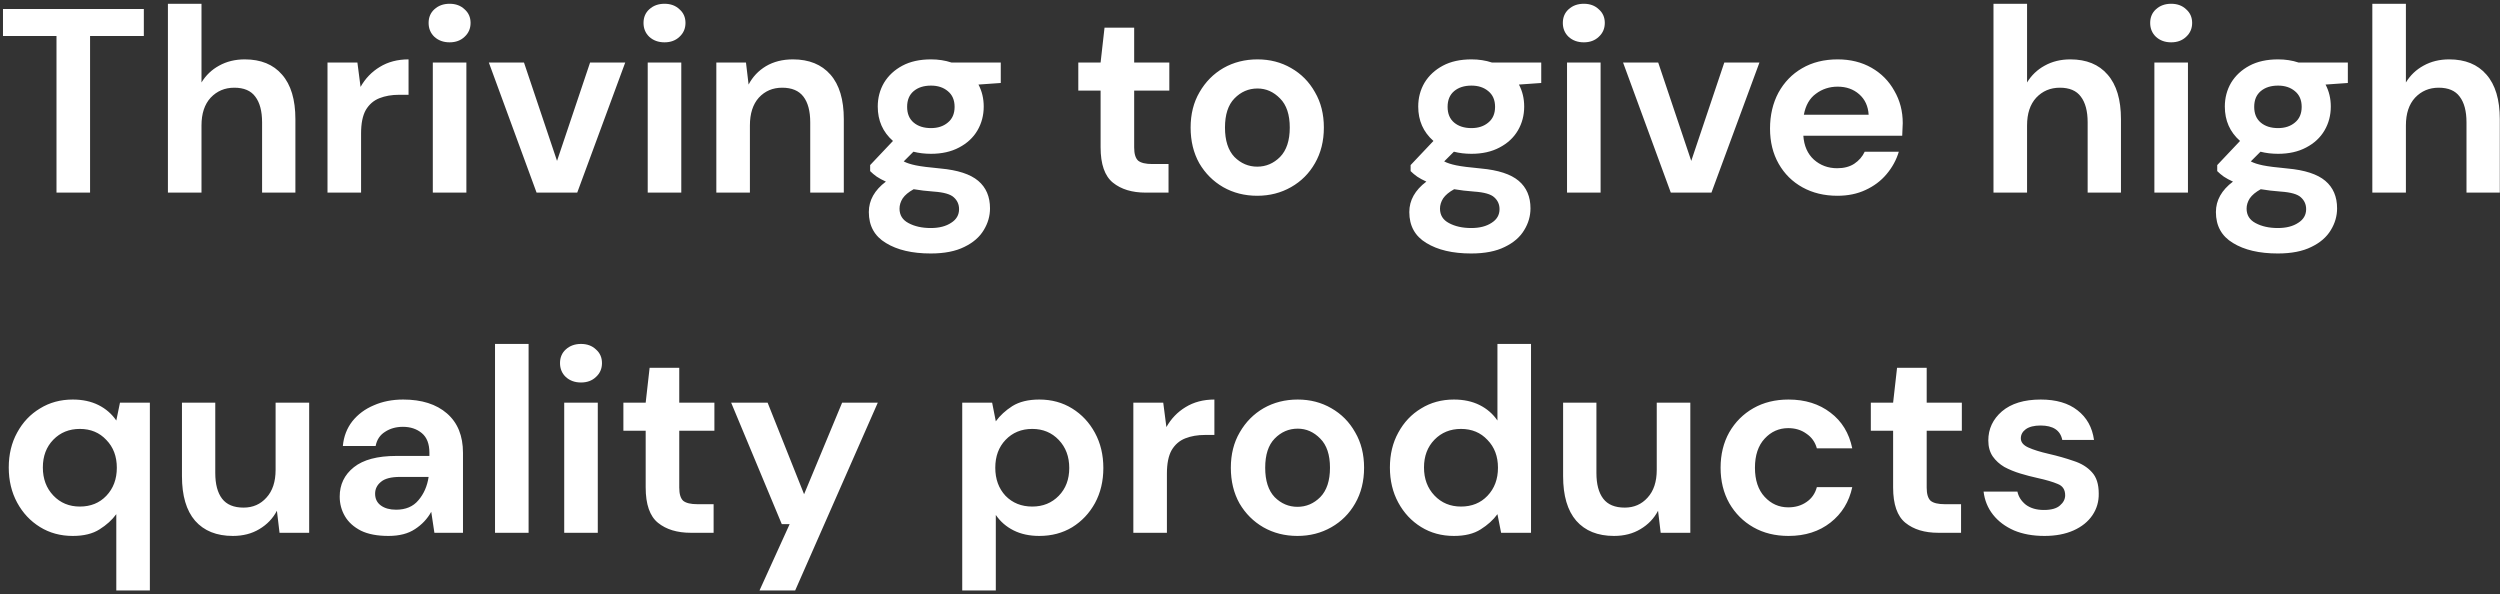 <svg width="610" height="145" viewBox="0 0 610 145" fill="none" xmlns="http://www.w3.org/2000/svg">
<rect x="0" y="0" width="610" height="145" fill="#333333" stroke="none"/>
<path d="M13.784 47V8.792H0.728V2.2H35.096V8.792H21.976V47H13.784ZM40.972 47V0.92H49.164V20.12C50.231 18.371 51.66 17.005 53.453 16.024C55.287 15 57.378 14.488 59.724 14.488C63.65 14.488 66.679 15.725 68.812 18.2C70.989 20.675 72.076 24.301 72.076 29.08V47H63.949V29.848C63.949 27.117 63.394 25.027 62.285 23.576C61.218 22.125 59.511 21.4 57.164 21.4C54.861 21.4 52.941 22.211 51.404 23.832C49.911 25.453 49.164 27.715 49.164 30.616V47H40.972ZM79.91 47V15.256H87.206L87.974 21.208C89.126 19.16 90.683 17.539 92.646 16.344C94.651 15.107 96.998 14.488 99.686 14.488V23.128H97.382C95.59 23.128 93.99 23.405 92.582 23.96C91.174 24.515 90.065 25.475 89.254 26.84C88.486 28.205 88.102 30.104 88.102 32.536V47H79.91ZM109.701 10.328C108.208 10.328 106.97 9.88 105.989 8.984C105.05 8.088 104.581 6.957 104.581 5.592C104.581 4.227 105.05 3.117 105.989 2.264C106.97 1.368 108.208 0.92 109.701 0.92C111.194 0.92 112.41 1.368 113.349 2.264C114.33 3.117 114.821 4.227 114.821 5.592C114.821 6.957 114.33 8.088 113.349 8.984C112.41 9.88 111.194 10.328 109.701 10.328ZM105.605 47V15.256H113.797V47H105.605ZM130.924 47L119.276 15.256H127.852L135.916 39.256L143.98 15.256H152.556L140.844 47H130.924ZM162.139 10.328C160.645 10.328 159.408 9.88 158.427 8.984C157.488 8.088 157.019 6.957 157.019 5.592C157.019 4.227 157.488 3.117 158.427 2.264C159.408 1.368 160.645 0.92 162.139 0.92C163.632 0.92 164.848 1.368 165.787 2.264C166.768 3.117 167.259 4.227 167.259 5.592C167.259 6.957 166.768 8.088 165.787 8.984C164.848 9.88 163.632 10.328 162.139 10.328ZM158.043 47V15.256H166.235V47H158.043ZM174.785 47V15.256H182.017L182.657 20.632C183.638 18.755 185.046 17.261 186.881 16.152C188.758 15.043 190.956 14.488 193.473 14.488C197.398 14.488 200.449 15.725 202.625 18.2C204.801 20.675 205.889 24.301 205.889 29.08V47H197.697V29.848C197.697 27.117 197.142 25.027 196.033 23.576C194.924 22.125 193.196 21.4 190.849 21.4C188.545 21.4 186.646 22.211 185.153 23.832C183.702 25.453 182.977 27.715 182.977 30.616V47H174.785ZM227.163 37.528C225.627 37.528 224.197 37.357 222.875 37.016L220.507 39.384C221.232 39.768 222.213 40.088 223.451 40.344C224.688 40.6 226.693 40.856 229.467 41.112C233.691 41.496 236.763 42.499 238.683 44.12C240.603 45.741 241.562 47.981 241.562 50.84C241.562 52.717 241.051 54.488 240.027 56.152C239.003 57.859 237.424 59.224 235.291 60.248C233.157 61.315 230.427 61.848 227.099 61.848C222.576 61.848 218.928 60.995 216.155 59.288C213.381 57.624 211.995 55.107 211.995 51.736C211.995 48.877 213.381 46.403 216.155 44.312C215.301 43.928 214.555 43.523 213.915 43.096C213.317 42.669 212.784 42.221 212.315 41.752V40.28L217.883 34.392C215.408 32.216 214.171 29.421 214.171 26.008C214.171 23.875 214.683 21.933 215.707 20.184C216.773 18.435 218.267 17.048 220.187 16.024C222.107 15 224.432 14.488 227.163 14.488C228.955 14.488 230.619 14.744 232.155 15.256H244.187V20.248L238.747 20.632C239.6 22.253 240.027 24.045 240.027 26.008C240.027 28.141 239.515 30.083 238.491 31.832C237.467 33.581 235.973 34.968 234.011 35.992C232.091 37.016 229.808 37.528 227.163 37.528ZM227.163 31.256C228.827 31.256 230.192 30.808 231.259 29.912C232.368 29.016 232.923 27.736 232.923 26.072C232.923 24.408 232.368 23.128 231.259 22.232C230.192 21.336 228.827 20.888 227.163 20.888C225.413 20.888 224.005 21.336 222.939 22.232C221.872 23.128 221.339 24.408 221.339 26.072C221.339 27.736 221.872 29.016 222.939 29.912C224.005 30.808 225.413 31.256 227.163 31.256ZM219.483 50.904C219.483 52.483 220.208 53.656 221.659 54.424C223.152 55.235 224.965 55.64 227.099 55.64C229.147 55.64 230.811 55.213 232.091 54.36C233.371 53.549 234.011 52.44 234.011 51.032C234.011 49.88 233.584 48.92 232.731 48.152C231.92 47.384 230.277 46.915 227.803 46.744C226.053 46.616 224.432 46.424 222.939 46.168C221.701 46.851 220.805 47.597 220.251 48.408C219.739 49.219 219.483 50.051 219.483 50.904ZM279.554 47C276.226 47 273.559 46.189 271.554 44.568C269.549 42.947 268.546 40.067 268.546 35.928V22.104H263.106V15.256H268.546L269.506 6.744H276.738V15.256H285.314V22.104H276.738V35.992C276.738 37.528 277.058 38.595 277.698 39.192C278.381 39.747 279.533 40.024 281.154 40.024H285.122V47H279.554ZM306.767 47.768C303.695 47.768 300.922 47.064 298.447 45.656C296.015 44.248 294.074 42.307 292.623 39.832C291.215 37.315 290.511 34.413 290.511 31.128C290.511 27.843 291.236 24.963 292.687 22.488C294.138 19.971 296.079 18.008 298.511 16.6C300.986 15.192 303.759 14.488 306.831 14.488C309.86 14.488 312.591 15.192 315.023 16.6C317.498 18.008 319.439 19.971 320.847 22.488C322.298 24.963 323.023 27.843 323.023 31.128C323.023 34.413 322.298 37.315 320.847 39.832C319.439 42.307 317.498 44.248 315.023 45.656C312.548 47.064 309.796 47.768 306.767 47.768ZM306.767 40.664C308.9 40.664 310.756 39.875 312.335 38.296C313.914 36.675 314.703 34.285 314.703 31.128C314.703 27.971 313.914 25.603 312.335 24.024C310.756 22.403 308.922 21.592 306.831 21.592C304.655 21.592 302.778 22.403 301.199 24.024C299.663 25.603 298.895 27.971 298.895 31.128C298.895 34.285 299.663 36.675 301.199 38.296C302.778 39.875 304.634 40.664 306.767 40.664ZM359.038 37.528C357.502 37.528 356.072 37.357 354.75 37.016L352.382 39.384C353.107 39.768 354.088 40.088 355.326 40.344C356.563 40.6 358.568 40.856 361.342 41.112C365.566 41.496 368.638 42.499 370.558 44.12C372.478 45.741 373.438 47.981 373.438 50.84C373.438 52.717 372.926 54.488 371.902 56.152C370.878 57.859 369.299 59.224 367.166 60.248C365.032 61.315 362.302 61.848 358.974 61.848C354.451 61.848 350.803 60.995 348.03 59.288C345.256 57.624 343.87 55.107 343.87 51.736C343.87 48.877 345.256 46.403 348.03 44.312C347.176 43.928 346.43 43.523 345.79 43.096C345.192 42.669 344.659 42.221 344.19 41.752V40.28L349.758 34.392C347.283 32.216 346.046 29.421 346.046 26.008C346.046 23.875 346.558 21.933 347.582 20.184C348.648 18.435 350.142 17.048 352.062 16.024C353.982 15 356.307 14.488 359.038 14.488C360.83 14.488 362.494 14.744 364.03 15.256H376.062V20.248L370.622 20.632C371.475 22.253 371.902 24.045 371.902 26.008C371.902 28.141 371.39 30.083 370.366 31.832C369.342 33.581 367.848 34.968 365.886 35.992C363.966 37.016 361.683 37.528 359.038 37.528ZM359.038 31.256C360.702 31.256 362.067 30.808 363.134 29.912C364.243 29.016 364.798 27.736 364.798 26.072C364.798 24.408 364.243 23.128 363.134 22.232C362.067 21.336 360.702 20.888 359.038 20.888C357.288 20.888 355.88 21.336 354.814 22.232C353.747 23.128 353.214 24.408 353.214 26.072C353.214 27.736 353.747 29.016 354.814 29.912C355.88 30.808 357.288 31.256 359.038 31.256ZM351.358 50.904C351.358 52.483 352.083 53.656 353.534 54.424C355.027 55.235 356.84 55.64 358.974 55.64C361.022 55.64 362.686 55.213 363.966 54.36C365.246 53.549 365.886 52.44 365.886 51.032C365.886 49.88 365.459 48.92 364.606 48.152C363.795 47.384 362.152 46.915 359.678 46.744C357.928 46.616 356.307 46.424 354.814 46.168C353.576 46.851 352.68 47.597 352.126 48.408C351.614 49.219 351.358 50.051 351.358 50.904ZM386.451 10.328C384.958 10.328 383.72 9.88 382.739 8.984C381.8 8.088 381.331 6.957 381.331 5.592C381.331 4.227 381.8 3.117 382.739 2.264C383.72 1.368 384.958 0.92 386.451 0.92C387.944 0.92 389.16 1.368 390.099 2.264C391.08 3.117 391.571 4.227 391.571 5.592C391.571 6.957 391.08 8.088 390.099 8.984C389.16 9.88 387.944 10.328 386.451 10.328ZM382.355 47V15.256H390.547V47H382.355ZM407.674 47L396.026 15.256H404.602L412.666 39.256L420.73 15.256H429.306L417.594 47H407.674ZM448.334 47.768C445.134 47.768 442.297 47.085 439.822 45.72C437.347 44.355 435.406 42.435 433.998 39.96C432.59 37.485 431.886 34.627 431.886 31.384C431.886 28.099 432.569 25.176 433.934 22.616C435.342 20.056 437.262 18.072 439.694 16.664C442.169 15.213 445.07 14.488 448.398 14.488C451.513 14.488 454.265 15.171 456.654 16.536C459.043 17.901 460.899 19.779 462.222 22.168C463.587 24.515 464.27 27.139 464.27 30.04C464.27 30.509 464.249 31 464.206 31.512C464.206 32.024 464.185 32.557 464.142 33.112H440.014C440.185 35.587 441.038 37.528 442.574 38.936C444.153 40.344 446.051 41.048 448.27 41.048C449.934 41.048 451.321 40.685 452.43 39.96C453.582 39.192 454.435 38.211 454.99 37.016H463.31C462.713 39.021 461.71 40.856 460.302 42.52C458.937 44.141 457.23 45.421 455.182 46.36C453.177 47.299 450.894 47.768 448.334 47.768ZM448.398 21.144C446.393 21.144 444.622 21.72 443.086 22.872C441.55 23.981 440.569 25.688 440.142 27.992H455.95C455.822 25.901 455.054 24.237 453.646 23C452.238 21.763 450.489 21.144 448.398 21.144ZM486.41 47V0.92H494.602V20.12C495.669 18.371 497.098 17.005 498.89 16.024C500.725 15 502.815 14.488 505.162 14.488C509.087 14.488 512.117 15.725 514.25 18.2C516.426 20.675 517.514 24.301 517.514 29.08V47H509.386V29.848C509.386 27.117 508.831 25.027 507.722 23.576C506.655 22.125 504.949 21.4 502.602 21.4C500.298 21.4 498.378 22.211 496.842 23.832C495.349 25.453 494.602 27.715 494.602 30.616V47H486.41ZM529.764 10.328C528.27 10.328 527.033 9.88 526.052 8.984C525.113 8.088 524.644 6.957 524.644 5.592C524.644 4.227 525.113 3.117 526.052 2.264C527.033 1.368 528.27 0.92 529.764 0.92C531.257 0.92 532.473 1.368 533.412 2.264C534.393 3.117 534.884 4.227 534.884 5.592C534.884 6.957 534.393 8.088 533.412 8.984C532.473 9.88 531.257 10.328 529.764 10.328ZM525.668 47V15.256H533.86V47H525.668ZM555.85 37.528C554.314 37.528 552.885 37.357 551.562 37.016L549.194 39.384C549.919 39.768 550.901 40.088 552.138 40.344C553.375 40.6 555.381 40.856 558.154 41.112C562.378 41.496 565.45 42.499 567.37 44.12C569.29 45.741 570.25 47.981 570.25 50.84C570.25 52.717 569.738 54.488 568.714 56.152C567.69 57.859 566.111 59.224 563.978 60.248C561.845 61.315 559.114 61.848 555.786 61.848C551.263 61.848 547.615 60.995 544.842 59.288C542.069 57.624 540.682 55.107 540.682 51.736C540.682 48.877 542.069 46.403 544.842 44.312C543.989 43.928 543.242 43.523 542.602 43.096C542.005 42.669 541.471 42.221 541.002 41.752V40.28L546.57 34.392C544.095 32.216 542.858 29.421 542.858 26.008C542.858 23.875 543.37 21.933 544.394 20.184C545.461 18.435 546.954 17.048 548.874 16.024C550.794 15 553.119 14.488 555.85 14.488C557.642 14.488 559.306 14.744 560.842 15.256H572.874V20.248L567.434 20.632C568.287 22.253 568.714 24.045 568.714 26.008C568.714 28.141 568.202 30.083 567.178 31.832C566.154 33.581 564.661 34.968 562.698 35.992C560.778 37.016 558.495 37.528 555.85 37.528ZM555.85 31.256C557.514 31.256 558.879 30.808 559.946 29.912C561.055 29.016 561.61 27.736 561.61 26.072C561.61 24.408 561.055 23.128 559.946 22.232C558.879 21.336 557.514 20.888 555.85 20.888C554.101 20.888 552.693 21.336 551.626 22.232C550.559 23.128 550.026 24.408 550.026 26.072C550.026 27.736 550.559 29.016 551.626 29.912C552.693 30.808 554.101 31.256 555.85 31.256ZM548.17 50.904C548.17 52.483 548.895 53.656 550.346 54.424C551.839 55.235 553.653 55.64 555.786 55.64C557.834 55.64 559.498 55.213 560.778 54.36C562.058 53.549 562.698 52.44 562.698 51.032C562.698 49.88 562.271 48.92 561.418 48.152C560.607 47.384 558.965 46.915 556.49 46.744C554.741 46.616 553.119 46.424 551.626 46.168C550.389 46.851 549.493 47.597 548.938 48.408C548.426 49.219 548.17 50.051 548.17 50.904ZM578.848 47V0.92H587.04V20.12C588.106 18.371 589.536 17.005 591.328 16.024C593.162 15 595.253 14.488 597.6 14.488C601.525 14.488 604.554 15.725 606.688 18.2C608.863 20.675 609.951 24.301 609.951 29.08V47H601.824V29.848C601.824 27.117 601.269 25.027 600.16 23.576C599.093 22.125 597.386 21.4 595.04 21.4C592.736 21.4 590.816 22.211 589.28 23.832C587.786 25.453 587.04 27.715 587.04 30.616V47H578.848ZM28.376 144.08V125.456C27.352 126.864 25.987 128.101 24.28 129.168C22.616 130.235 20.44 130.768 17.752 130.768C14.765 130.768 12.099 130.043 9.752 128.592C7.405 127.141 5.549 125.157 4.184 122.64C2.819 120.123 2.136 117.264 2.136 114.064C2.136 110.864 2.819 108.027 4.184 105.552C5.549 103.035 7.405 101.072 9.752 99.664C12.099 98.213 14.765 97.488 17.752 97.488C20.141 97.488 22.232 97.936 24.024 98.832C25.816 99.728 27.267 100.987 28.376 102.608L29.272 98.256H36.568V144.08H28.376ZM19.48 123.6C22.125 123.6 24.28 122.725 25.944 120.976C27.651 119.184 28.504 116.901 28.504 114.128C28.504 111.355 27.651 109.093 25.944 107.344C24.28 105.552 22.125 104.656 19.48 104.656C16.877 104.656 14.723 105.531 13.016 107.28C11.309 109.029 10.456 111.291 10.456 114.064C10.456 116.837 11.309 119.12 13.016 120.912C14.723 122.704 16.877 123.6 19.48 123.6ZM56.814 130.768C52.846 130.768 49.774 129.531 47.598 127.056C45.465 124.581 44.398 120.955 44.398 116.176V98.256H52.526V115.408C52.526 118.139 53.081 120.229 54.19 121.68C55.299 123.131 57.049 123.856 59.438 123.856C61.699 123.856 63.555 123.045 65.006 121.424C66.499 119.803 67.246 117.541 67.246 114.64V98.256H75.438V130H68.206L67.566 124.624C66.585 126.501 65.155 127.995 63.278 129.104C61.443 130.213 59.289 130.768 56.814 130.768ZM94.791 130.768C92.061 130.768 89.821 130.341 88.072 129.488C86.322 128.592 85.021 127.419 84.168 125.968C83.314 124.517 82.888 122.917 82.888 121.168C82.888 118.224 84.04 115.835 86.344 114C88.647 112.165 92.103 111.248 96.712 111.248H104.776V110.48C104.776 108.304 104.157 106.704 102.92 105.68C101.682 104.656 100.146 104.144 98.311 104.144C96.647 104.144 95.197 104.549 93.96 105.36C92.722 106.128 91.954 107.28 91.656 108.816H83.656C83.869 106.512 84.637 104.507 85.96 102.8C87.325 101.093 89.074 99.792 91.207 98.896C93.341 97.957 95.73 97.488 98.376 97.488C102.898 97.488 106.461 98.619 109.064 100.88C111.666 103.141 112.968 106.341 112.968 110.48V130H105.992L105.224 124.88C104.285 126.587 102.962 127.995 101.256 129.104C99.591 130.213 97.437 130.768 94.791 130.768ZM96.647 124.368C98.994 124.368 100.808 123.6 102.088 122.064C103.41 120.528 104.242 118.629 104.584 116.368H97.608C95.431 116.368 93.874 116.773 92.936 117.584C91.997 118.352 91.528 119.312 91.528 120.464C91.528 121.701 91.997 122.661 92.936 123.344C93.874 124.027 95.112 124.368 96.647 124.368ZM120.785 130V83.92H128.977V130H120.785ZM141.764 93.328C140.27 93.328 139.033 92.88 138.052 91.984C137.113 91.088 136.644 89.957 136.644 88.592C136.644 87.227 137.113 86.117 138.052 85.264C139.033 84.368 140.27 83.92 141.764 83.92C143.257 83.92 144.473 84.368 145.412 85.264C146.393 86.117 146.884 87.227 146.884 88.592C146.884 89.957 146.393 91.088 145.412 91.984C144.473 92.88 143.257 93.328 141.764 93.328ZM137.668 130V98.256H145.86V130H137.668ZM168.554 130C165.226 130 162.559 129.189 160.554 127.568C158.549 125.947 157.546 123.067 157.546 118.928V105.104H152.106V98.256H157.546L158.506 89.744H165.738V98.256H174.314V105.104H165.738V118.992C165.738 120.528 166.058 121.595 166.698 122.192C167.381 122.747 168.533 123.024 170.154 123.024H174.122V130H168.554ZM185.316 144.08L192.676 127.888H190.756L178.404 98.256H187.3L196.196 120.592L205.476 98.256H214.18L194.02 144.08H185.316ZM234.785 144.08V98.256H242.081L242.977 102.8C244.001 101.392 245.345 100.155 247.009 99.088C248.716 98.021 250.913 97.488 253.601 97.488C256.588 97.488 259.254 98.213 261.601 99.664C263.948 101.115 265.804 103.099 267.169 105.616C268.534 108.133 269.217 110.992 269.217 114.192C269.217 117.392 268.534 120.251 267.169 122.768C265.804 125.243 263.948 127.205 261.601 128.656C259.254 130.064 256.588 130.768 253.601 130.768C251.212 130.768 249.121 130.32 247.329 129.424C245.537 128.528 244.086 127.269 242.977 125.648V144.08H234.785ZM251.873 123.6C254.476 123.6 256.63 122.725 258.337 120.976C260.044 119.227 260.897 116.965 260.897 114.192C260.897 111.419 260.044 109.136 258.337 107.344C256.63 105.552 254.476 104.656 251.873 104.656C249.228 104.656 247.052 105.552 245.345 107.344C243.681 109.093 242.849 111.355 242.849 114.128C242.849 116.901 243.681 119.184 245.345 120.976C247.052 122.725 249.228 123.6 251.873 123.6ZM276.535 130V98.256H283.831L284.599 104.208C285.751 102.16 287.308 100.539 289.271 99.344C291.276 98.107 293.623 97.488 296.311 97.488V106.128H294.007C292.215 106.128 290.615 106.405 289.207 106.96C287.799 107.515 286.69 108.475 285.879 109.84C285.111 111.205 284.727 113.104 284.727 115.536V130H276.535ZM316.58 130.768C313.508 130.768 310.734 130.064 308.26 128.656C305.828 127.248 303.886 125.307 302.436 122.832C301.028 120.315 300.324 117.413 300.324 114.128C300.324 110.843 301.049 107.963 302.5 105.488C303.95 102.971 305.892 101.008 308.324 99.6C310.798 98.192 313.572 97.488 316.644 97.488C319.673 97.488 322.404 98.192 324.836 99.6C327.31 101.008 329.252 102.971 330.66 105.488C332.11 107.963 332.836 110.843 332.836 114.128C332.836 117.413 332.11 120.315 330.66 122.832C329.252 125.307 327.31 127.248 324.836 128.656C322.361 130.064 319.609 130.768 316.58 130.768ZM316.58 123.664C318.713 123.664 320.569 122.875 322.148 121.296C323.726 119.675 324.516 117.285 324.516 114.128C324.516 110.971 323.726 108.603 322.148 107.024C320.569 105.403 318.734 104.592 316.644 104.592C314.468 104.592 312.59 105.403 311.012 107.024C309.476 108.603 308.708 110.971 308.708 114.128C308.708 117.285 309.476 119.675 311.012 121.296C312.59 122.875 314.446 123.664 316.58 123.664ZM354.752 130.768C351.765 130.768 349.099 130.043 346.752 128.592C344.405 127.141 342.549 125.157 341.184 122.64C339.819 120.123 339.136 117.264 339.136 114.064C339.136 110.864 339.819 108.027 341.184 105.552C342.549 103.035 344.405 101.072 346.752 99.664C349.099 98.213 351.765 97.488 354.752 97.488C357.141 97.488 359.232 97.936 361.024 98.832C362.816 99.728 364.267 100.987 365.376 102.608V83.92H373.568V130H366.272L365.376 125.456C364.352 126.864 362.987 128.101 361.28 129.168C359.616 130.235 357.44 130.768 354.752 130.768ZM356.48 123.6C359.125 123.6 361.28 122.725 362.944 120.976C364.651 119.184 365.504 116.901 365.504 114.128C365.504 111.355 364.651 109.093 362.944 107.344C361.28 105.552 359.125 104.656 356.48 104.656C353.877 104.656 351.723 105.531 350.016 107.28C348.309 109.029 347.456 111.291 347.456 114.064C347.456 116.837 348.309 119.12 350.016 120.912C351.723 122.704 353.877 123.6 356.48 123.6ZM393.814 130.768C389.846 130.768 386.774 129.531 384.598 127.056C382.465 124.581 381.398 120.955 381.398 116.176V98.256H389.526V115.408C389.526 118.139 390.081 120.229 391.19 121.68C392.299 123.131 394.049 123.856 396.438 123.856C398.699 123.856 400.555 123.045 402.006 121.424C403.499 119.803 404.246 117.541 404.246 114.64V98.256H412.438V130H405.206L404.566 124.624C403.585 126.501 402.155 127.995 400.278 129.104C398.443 130.213 396.289 130.768 393.814 130.768ZM436.4 130.768C433.157 130.768 430.298 130.064 427.824 128.656C425.349 127.248 423.386 125.285 421.936 122.768C420.528 120.251 419.824 117.371 419.824 114.128C419.824 110.885 420.528 108.005 421.936 105.488C423.386 102.971 425.349 101.008 427.824 99.6C430.298 98.192 433.157 97.488 436.4 97.488C440.453 97.488 443.866 98.555 446.64 100.688C449.413 102.779 451.184 105.68 451.951 109.392H443.312C442.885 107.856 442.032 106.661 440.752 105.808C439.514 104.912 438.042 104.464 436.336 104.464C434.074 104.464 432.154 105.317 430.576 107.024C428.997 108.731 428.208 111.099 428.208 114.128C428.208 117.157 428.997 119.525 430.576 121.232C432.154 122.939 434.074 123.792 436.336 123.792C438.042 123.792 439.514 123.365 440.752 122.512C442.032 121.659 442.885 120.443 443.312 118.864H451.951C451.184 122.448 449.413 125.328 446.64 127.504C443.866 129.68 440.453 130.768 436.4 130.768ZM472.929 130C469.601 130 466.934 129.189 464.929 127.568C462.924 125.947 461.921 123.067 461.921 118.928V105.104H456.481V98.256H461.921L462.881 89.744H470.113V98.256H478.689V105.104H470.113V118.992C470.113 120.528 470.433 121.595 471.073 122.192C471.756 122.747 472.908 123.024 474.529 123.024H478.497V130H472.929ZM498.843 130.768C496.027 130.768 493.552 130.32 491.419 129.424C489.285 128.485 487.579 127.205 486.299 125.584C485.019 123.963 484.251 122.085 483.995 119.952H492.251C492.507 121.189 493.189 122.256 494.299 123.152C495.451 124.005 496.923 124.432 498.715 124.432C500.507 124.432 501.808 124.069 502.619 123.344C503.472 122.619 503.899 121.787 503.899 120.848C503.899 119.483 503.301 118.565 502.107 118.096C500.912 117.584 499.248 117.093 497.115 116.624C495.749 116.325 494.363 115.963 492.955 115.536C491.547 115.109 490.245 114.576 489.051 113.936C487.899 113.253 486.96 112.4 486.235 111.376C485.509 110.309 485.147 109.008 485.147 107.472C485.147 104.656 486.256 102.288 488.475 100.368C490.736 98.448 493.893 97.488 497.947 97.488C501.701 97.488 504.688 98.363 506.907 100.112C509.168 101.861 510.512 104.272 510.939 107.344H503.195C502.725 104.997 500.955 103.824 497.883 103.824C496.347 103.824 495.152 104.123 494.299 104.72C493.488 105.317 493.083 106.064 493.083 106.96C493.083 107.899 493.701 108.645 494.939 109.2C496.176 109.755 497.819 110.267 499.867 110.736C502.085 111.248 504.112 111.824 505.947 112.464C507.824 113.061 509.317 113.979 510.427 115.216C511.536 116.411 512.091 118.139 512.091 120.4C512.133 122.363 511.621 124.133 510.555 125.712C509.488 127.291 507.952 128.528 505.947 129.424C503.941 130.32 501.573 130.768 498.843 130.768Z" fill="white"/>
</svg>
